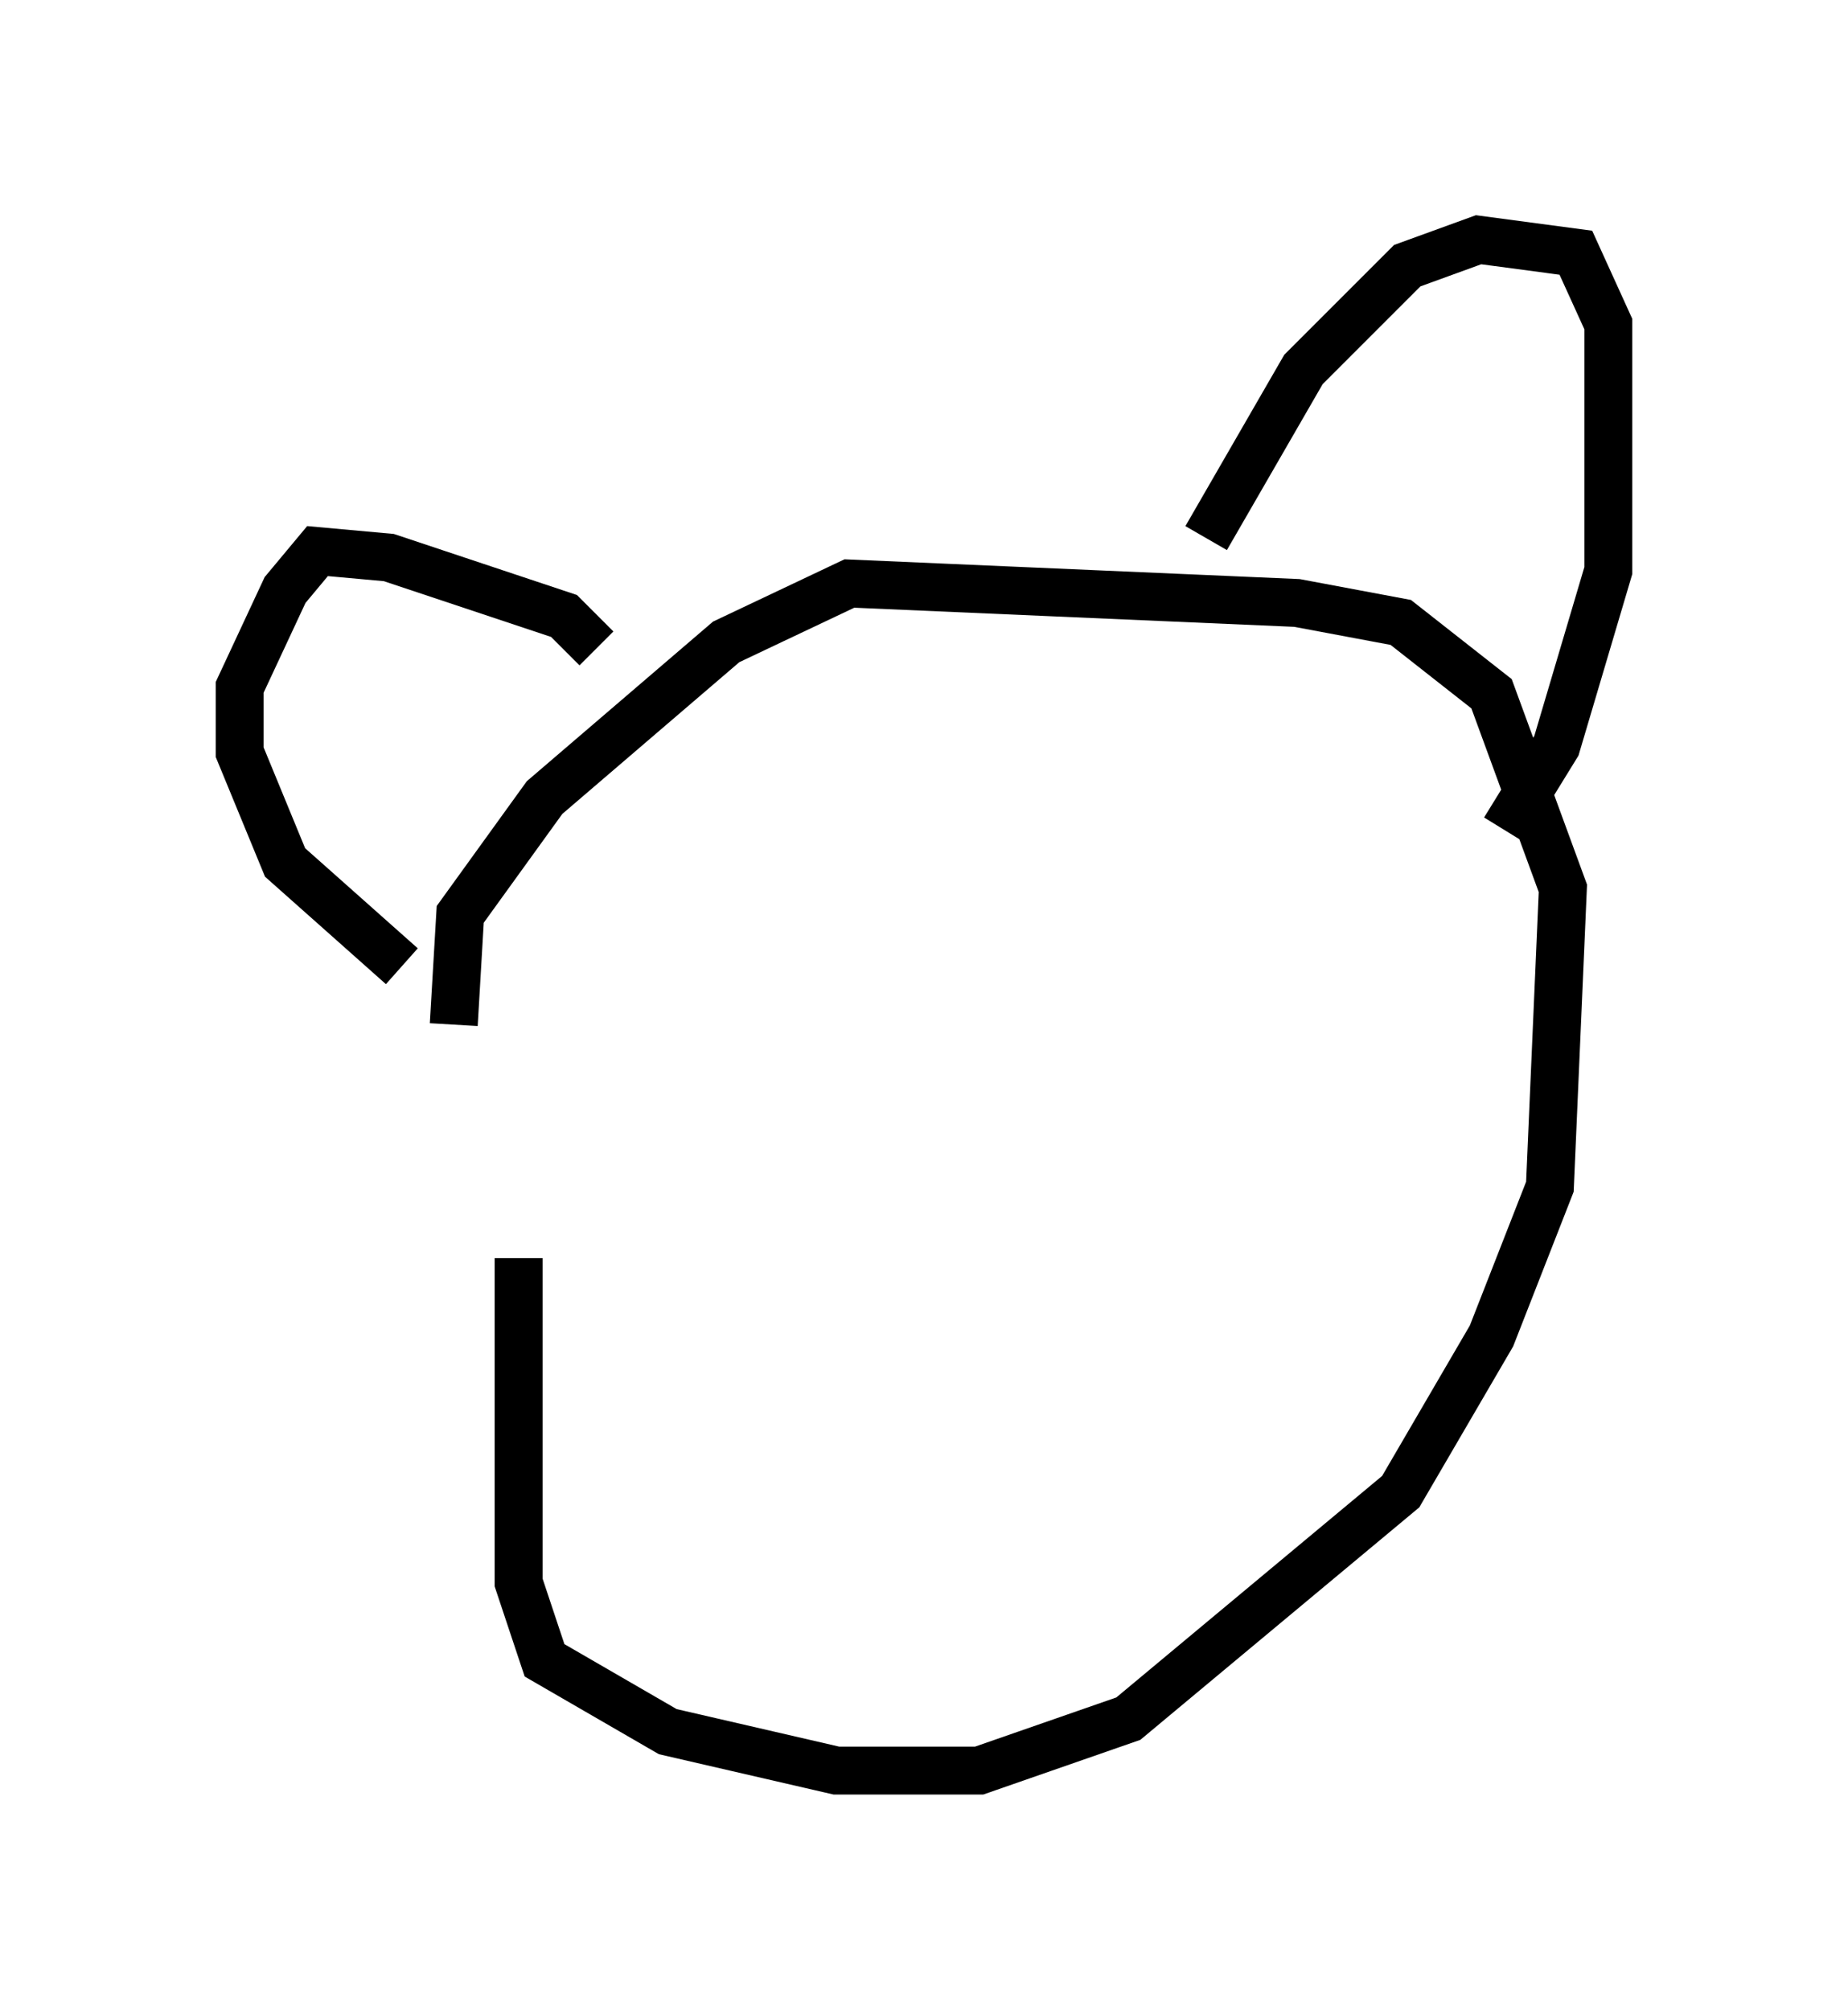 <?xml version="1.0" encoding="utf-8" ?>
<svg baseProfile="full" height="41.935" version="1.1" width="38.552" xmlns="http://www.w3.org/2000/svg" xmlns:ev="http://www.w3.org/2001/xml-events" xmlns:xlink="http://www.w3.org/1999/xlink"><defs /><rect fill="white" height="41.935" width="38.552" x="0" y="0" /><path d="M11.766, 19.885 m-0.947, 6.36 l0.0, 6.766 0.541, 1.624 l2.571, 1.488 3.518, 0.812 l2.977, 0.0 3.112, -1.083 l5.683, -4.736 1.894, -3.248 l1.218, -3.112 0.271, -6.225 l-1.488, -4.059 -1.894, -1.488 l-2.165, -0.406 -9.337, -0.406 l-2.571, 1.218 -3.789, 3.248 l-1.759, 2.436 -0.135, 2.3 m2.977, -7.848 l-0.677, -0.677 -3.654, -1.218 l-1.488, -0.135 -0.677, 0.812 l-0.947, 2.03 0.0, 1.353 l0.947, 2.3 2.436, 2.165 m16.779, -8.931 l2.03, -3.518 2.165, -2.165 l1.488, -0.541 2.03, 0.271 l0.677, 1.488 0.0, 5.142 l-1.083, 3.654 -1.083, 1.759 " fill="none" stroke="black" stroke-width="1" /></svg>